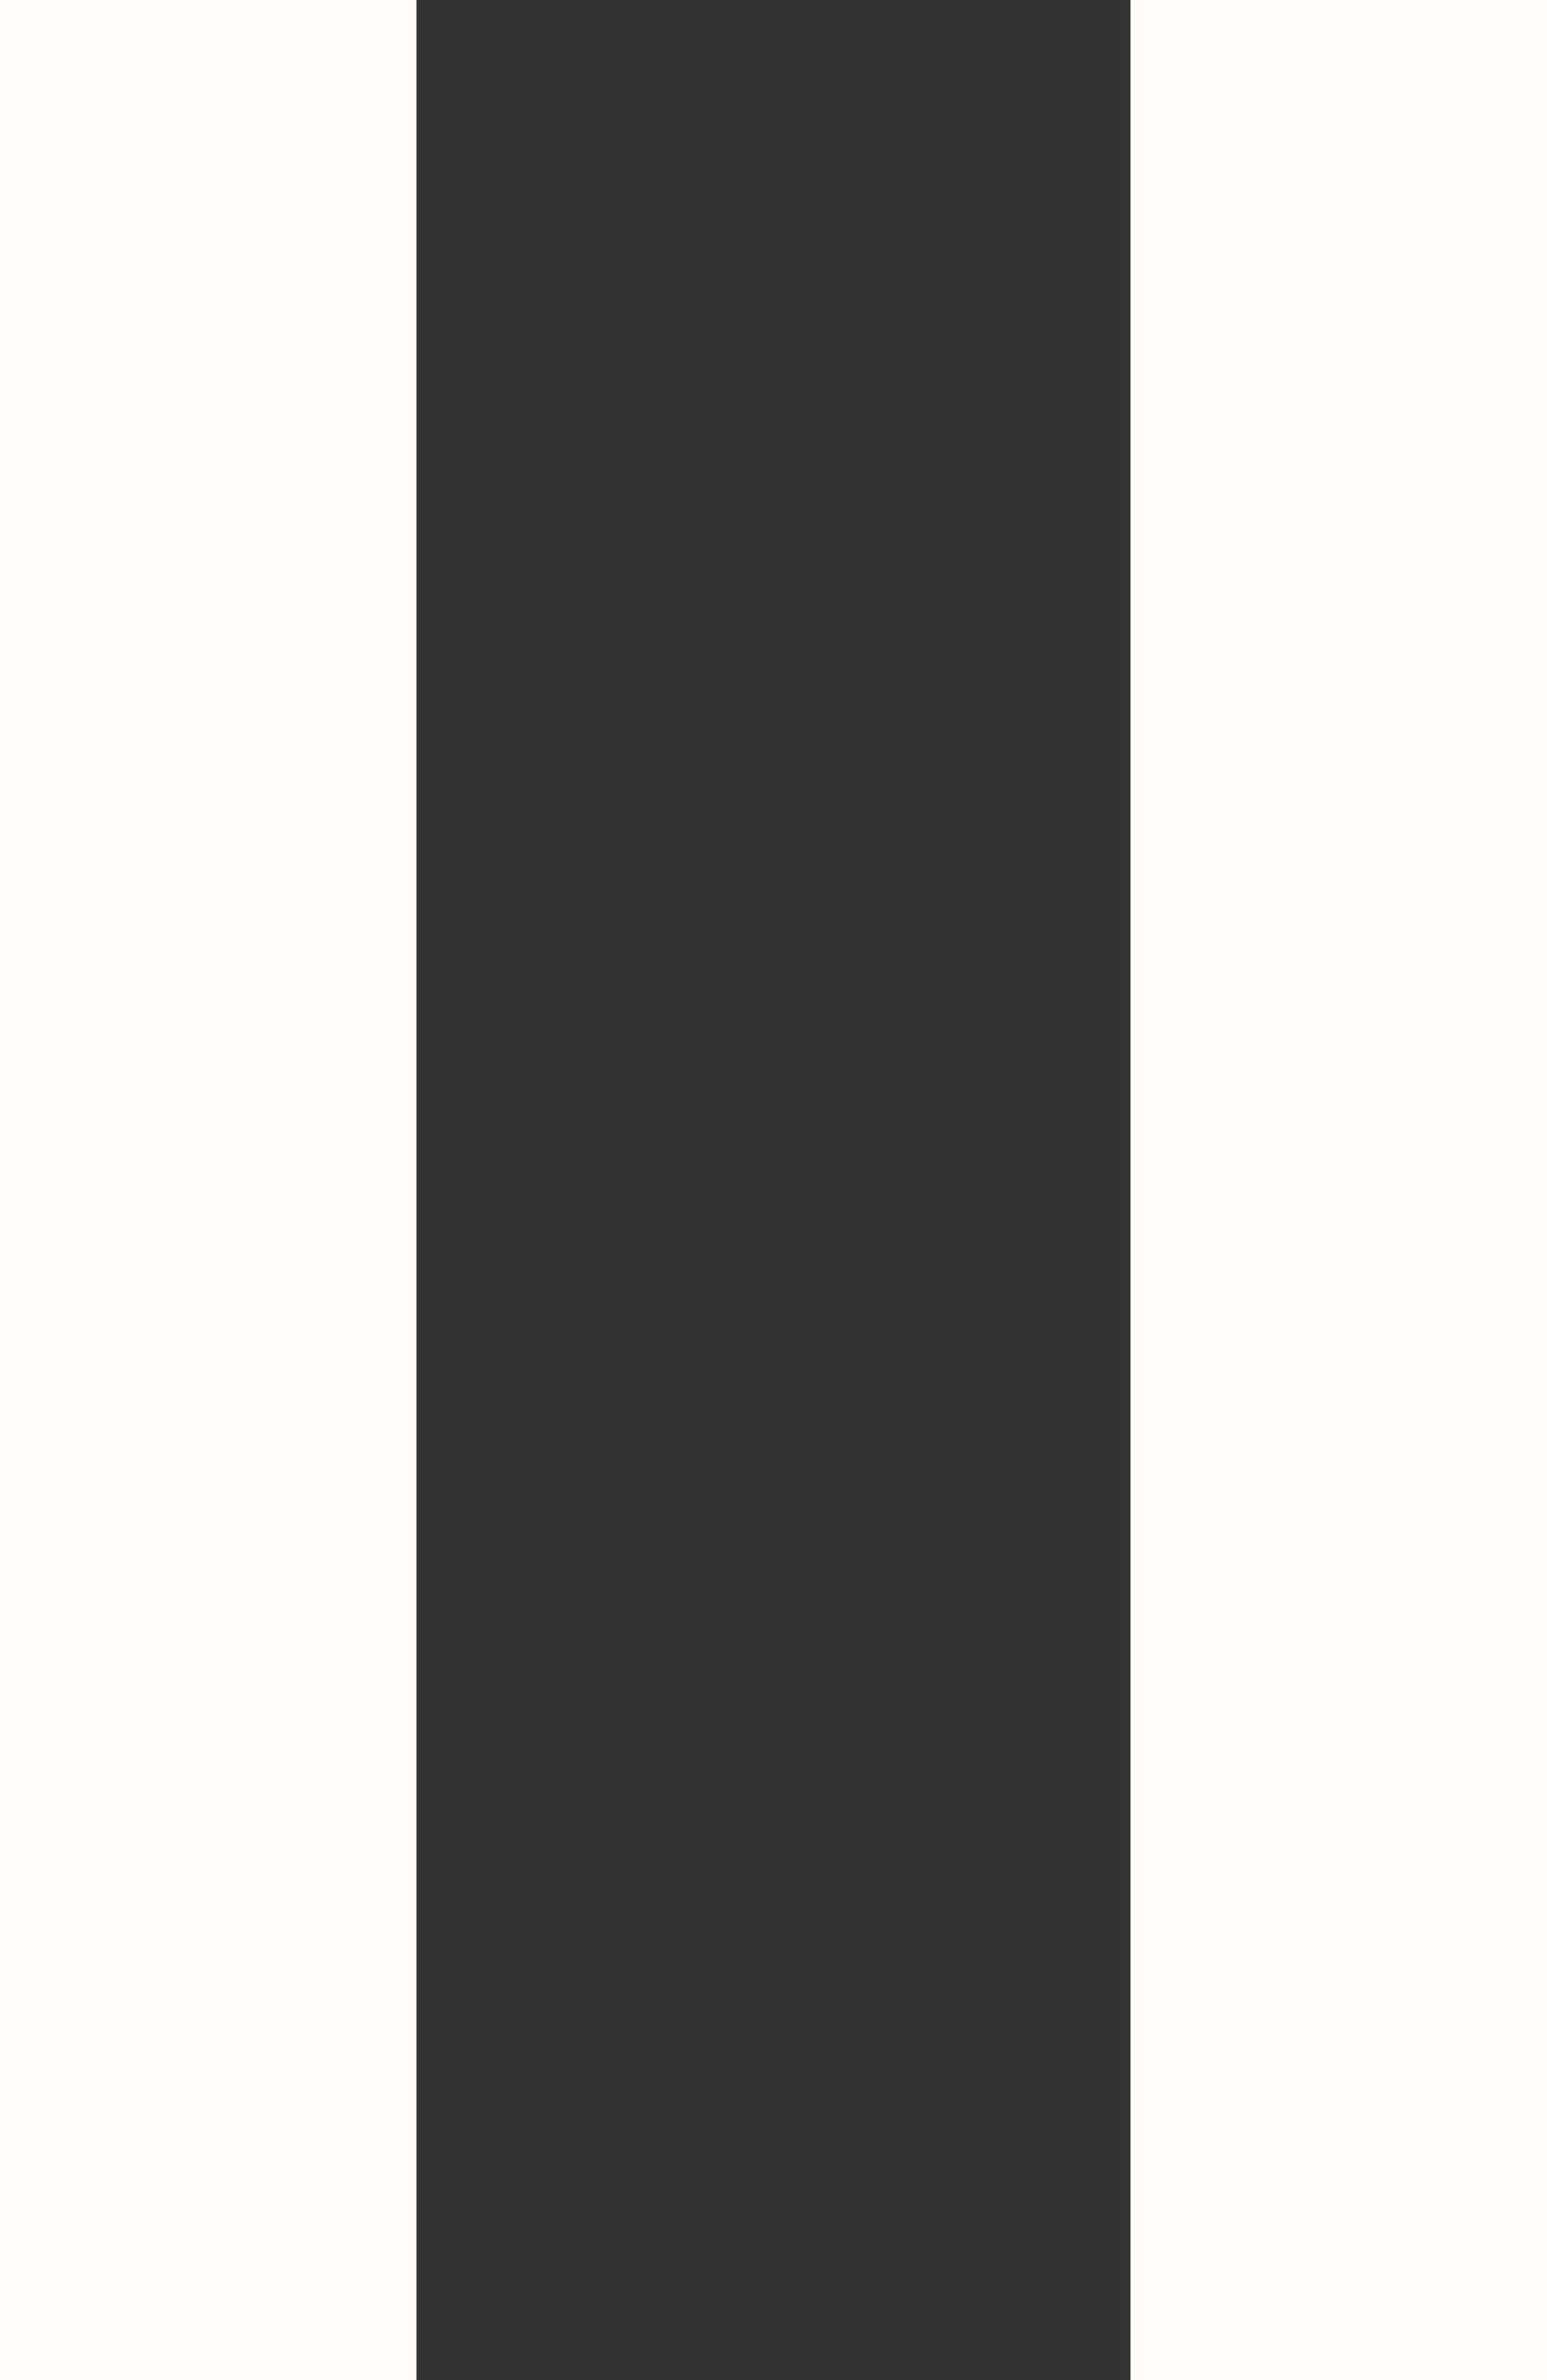 <svg xmlns="http://www.w3.org/2000/svg" width="13" height="20" fill="none" viewBox="0 0 13 20"><rect x="0" y="0" width="13" height="20" fill="#333333" stroke="none"/><path fill="#FFFCF9" d="M0 20V0h3.5v20H0zM9.5 0H13v20H9.5V0z"/></svg>